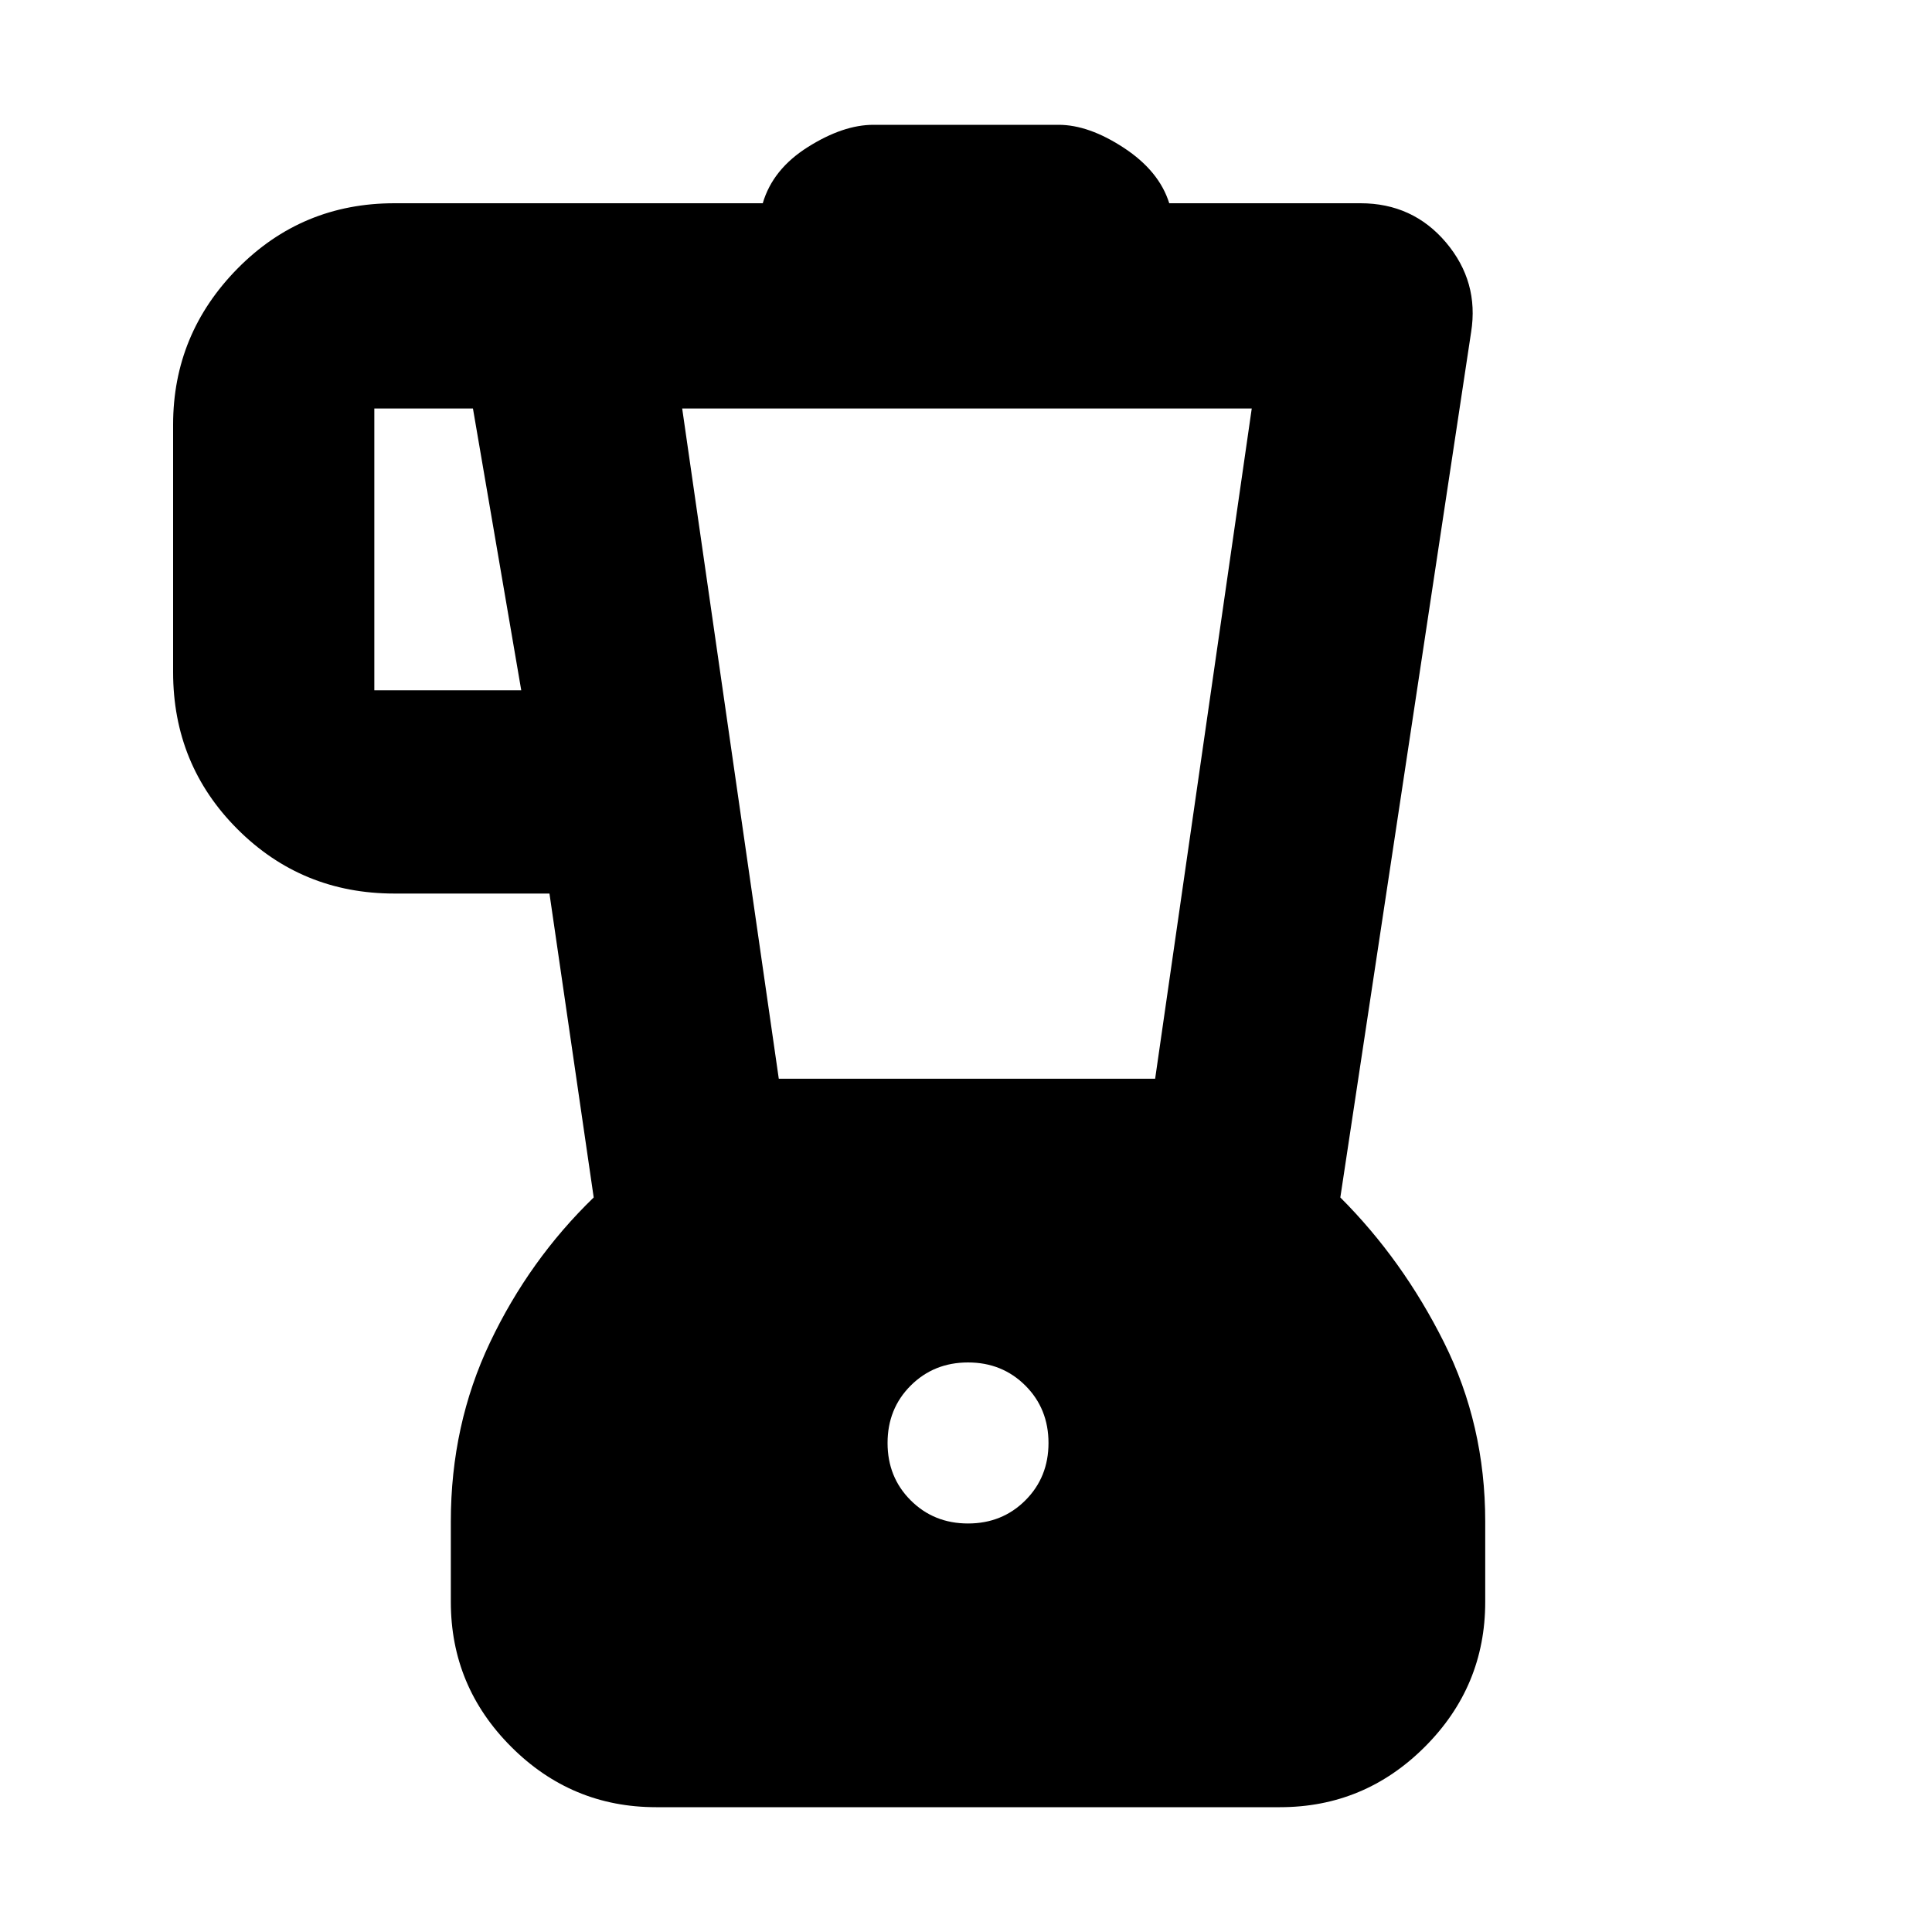 <svg xmlns="http://www.w3.org/2000/svg" height="20" width="20"><path d="M6.792 18.708Q5.917 18.708 5.292 18.083Q4.667 17.458 4.667 16.583V15.75Q4.667 14.75 5.073 13.896Q5.479 13.042 6.146 12.396L5.688 9.25H4.083Q3.125 9.25 2.458 8.583Q1.792 7.917 1.792 6.958V4.396Q1.792 3.458 2.458 2.781Q3.125 2.104 4.083 2.104H7.896Q8 1.75 8.365 1.521Q8.729 1.292 9.042 1.292H10.958Q11.271 1.292 11.635 1.531Q12 1.771 12.104 2.104H14.083Q14.625 2.104 14.969 2.51Q15.312 2.917 15.229 3.438L13.875 12.396Q14.521 13.042 14.948 13.896Q15.375 14.75 15.375 15.75V16.583Q15.375 17.458 14.75 18.083Q14.125 18.708 13.25 18.708ZM5.396 7.146 4.896 4.229H3.875Q3.875 4.229 3.875 4.229Q3.875 4.229 3.875 4.229V7.146Q3.875 7.146 3.875 7.146Q3.875 7.146 3.875 7.146ZM10.021 15.771Q10.375 15.771 10.615 15.531Q10.854 15.292 10.854 14.938Q10.854 14.583 10.615 14.344Q10.375 14.104 10.021 14.104Q9.667 14.104 9.427 14.344Q9.188 14.583 9.188 14.938Q9.188 15.292 9.427 15.531Q9.667 15.771 10.021 15.771ZM8.062 11.167H11.958L12.958 4.229H7.062Z"/></svg>